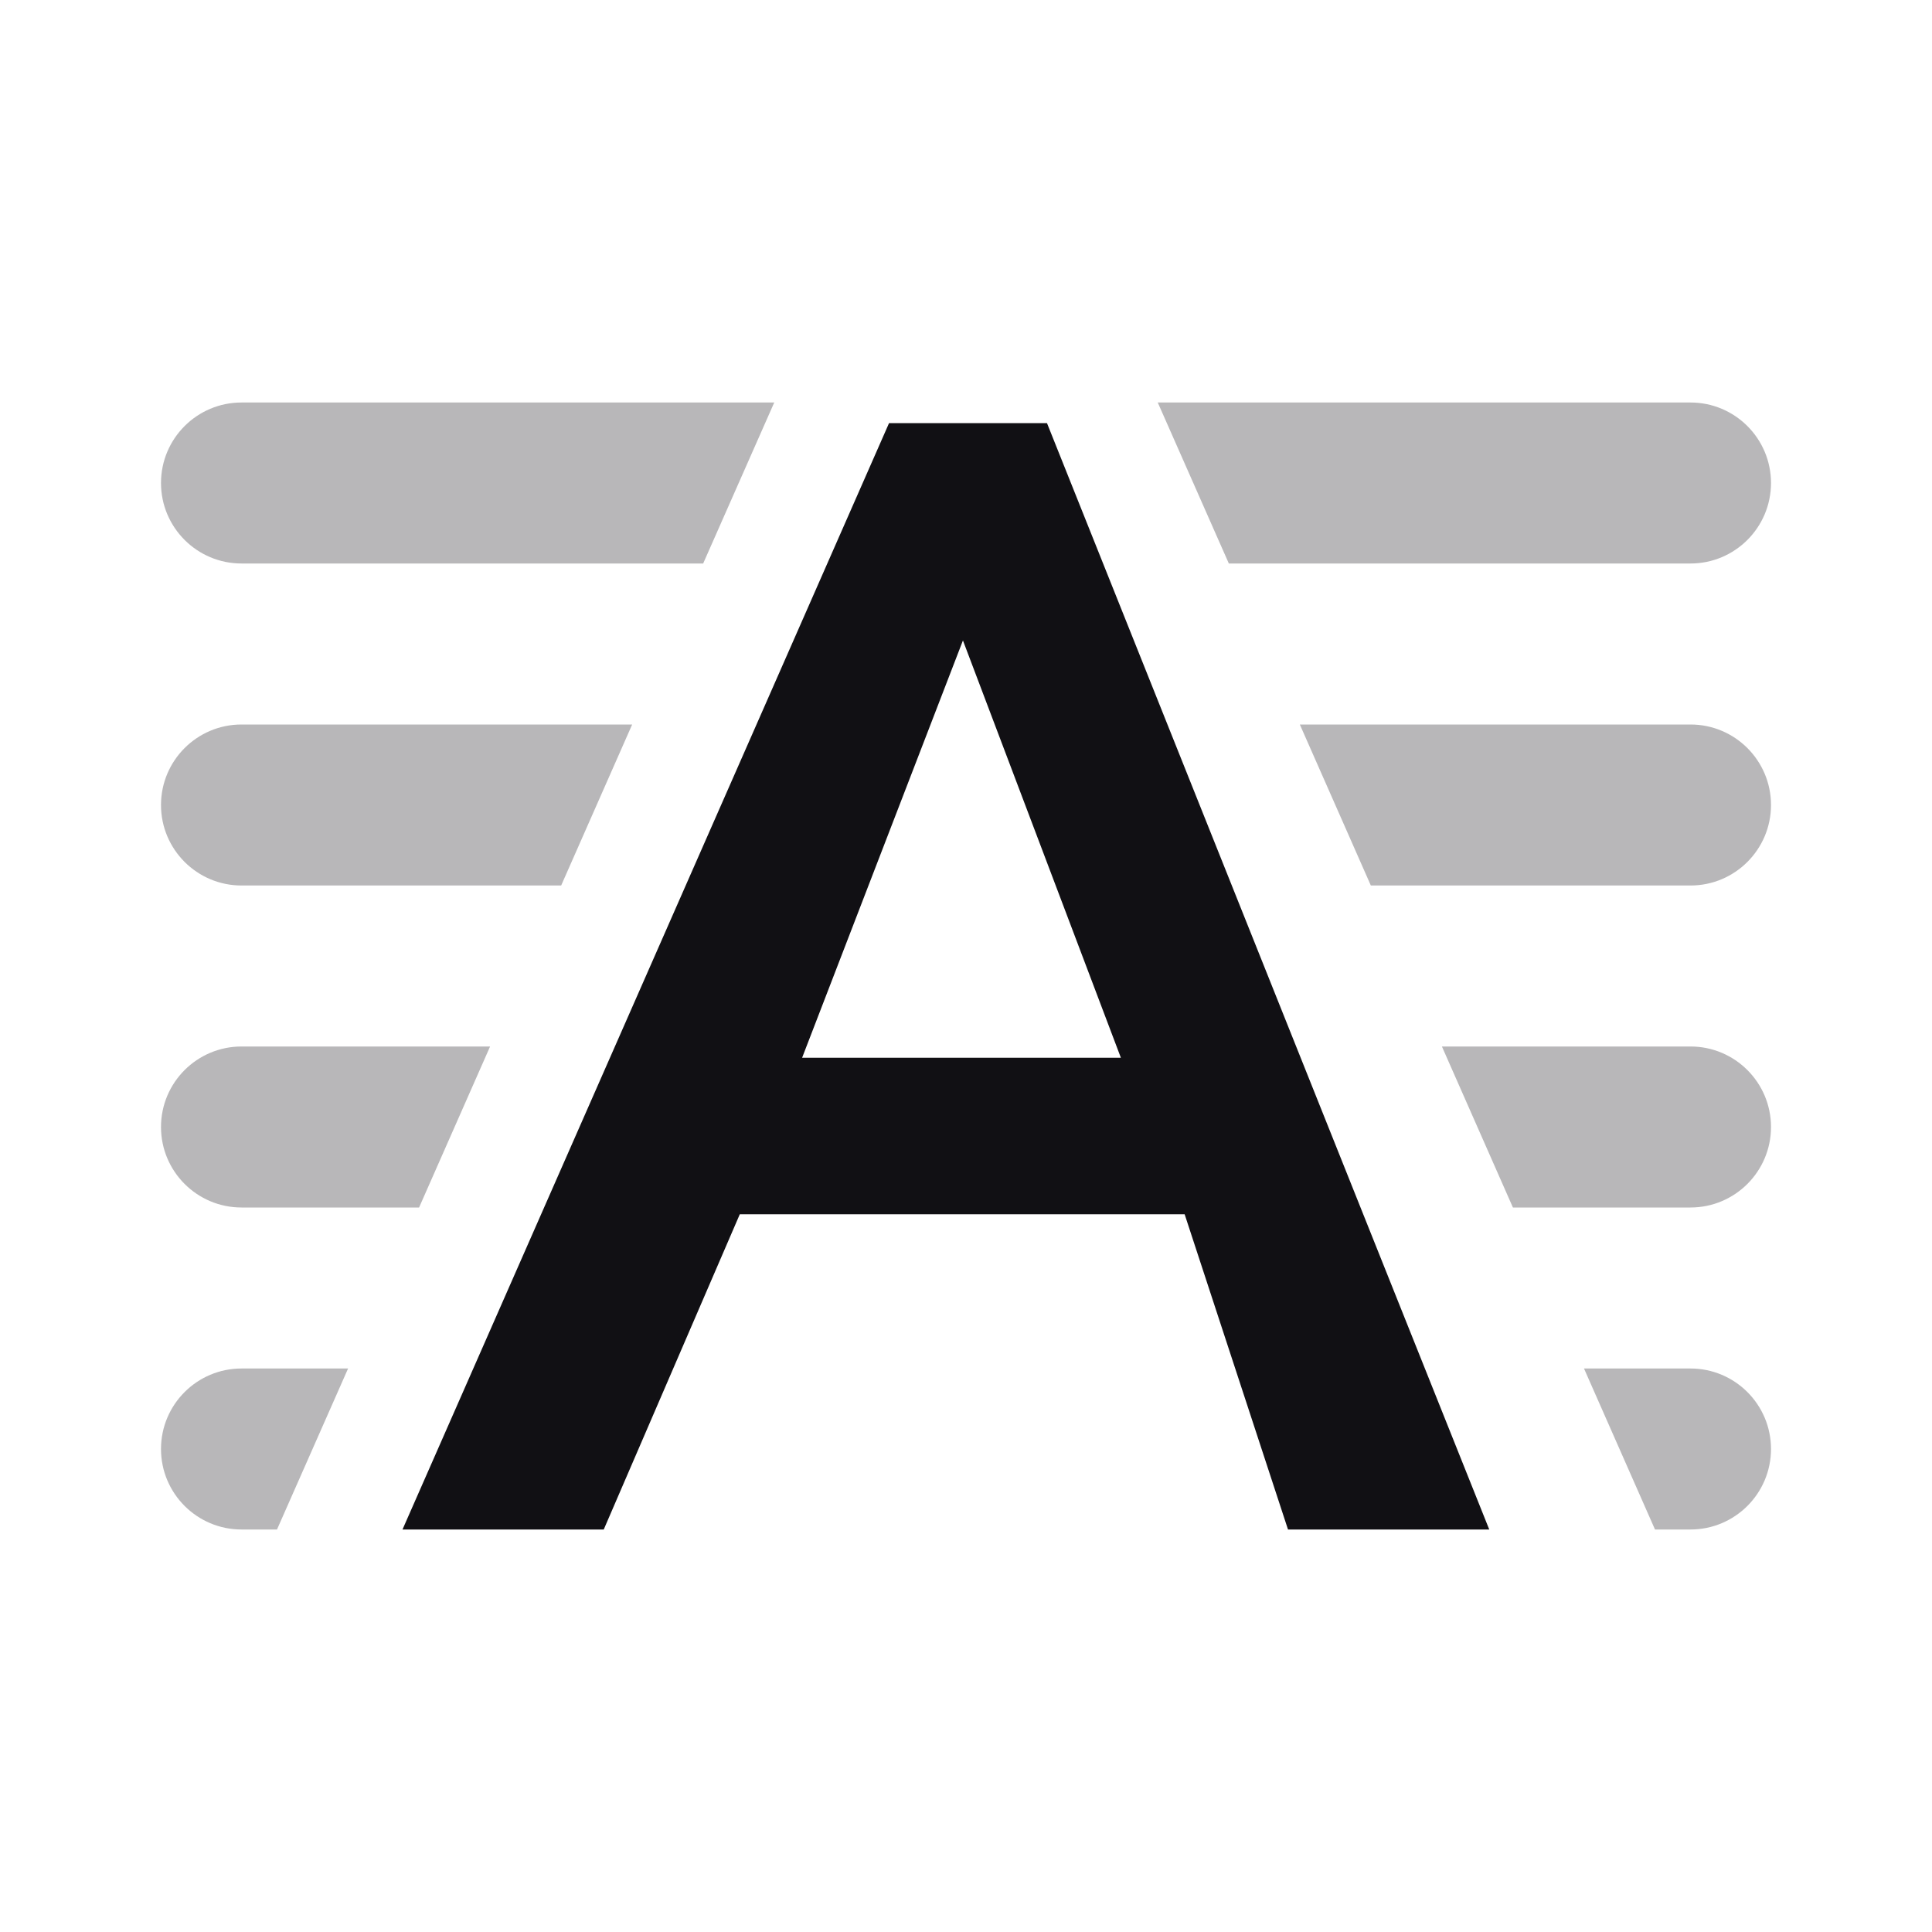 <svg width="24" height="24" viewBox="0 0 24 24" fill="none" xmlns="http://www.w3.org/2000/svg">
<g id="Property 2=Align-auto">
<path id="Combined Shape" opacity="0.3" fill-rule="evenodd" clip-rule="evenodd" d="M9.618 5H3C2.448 5 2 5.448 2 6C2 6.552 2.448 7 3 7H8.735L9.618 5ZM7.853 9H3C2.448 9 2 9.448 2 10C2 10.552 2.448 11 3 11H6.971L7.853 9ZM17.029 11L16.147 9H21C21.552 9 22 9.448 22 10C22 10.552 21.552 11 21 11H17.029ZM6.088 13H3C2.448 13 2 13.448 2 14C2 14.552 2.448 15 3 15H5.206L6.088 13ZM18.794 15L17.912 13H21C21.552 13 22 13.448 22 14C22 14.552 21.552 15 21 15H18.794ZM4.324 17H3C2.448 17 2 17.448 2 18C2 18.552 2.448 19 3 19H3.441L4.324 17ZM20.559 19L19.677 17H21C21.552 17 22 17.448 22 18C22 18.552 21.552 19 21 19H20.559ZM15.265 7L14.382 5H21C21.552 5 22 5.448 22 6C22 6.552 21.552 7 21 7H15.265Z" fill="#111014"/>
<path id="A" fill-rule="evenodd" clip-rule="evenodd" d="M11.044 5.256H13.006L18.5 19H16L14.716 15.084H9.19L7.5 19H5L11.044 5.256ZM13.924 13.14L11.962 7.956L9.964 13.14H13.924Z" fill="#111014"/>
</g>
</svg>
